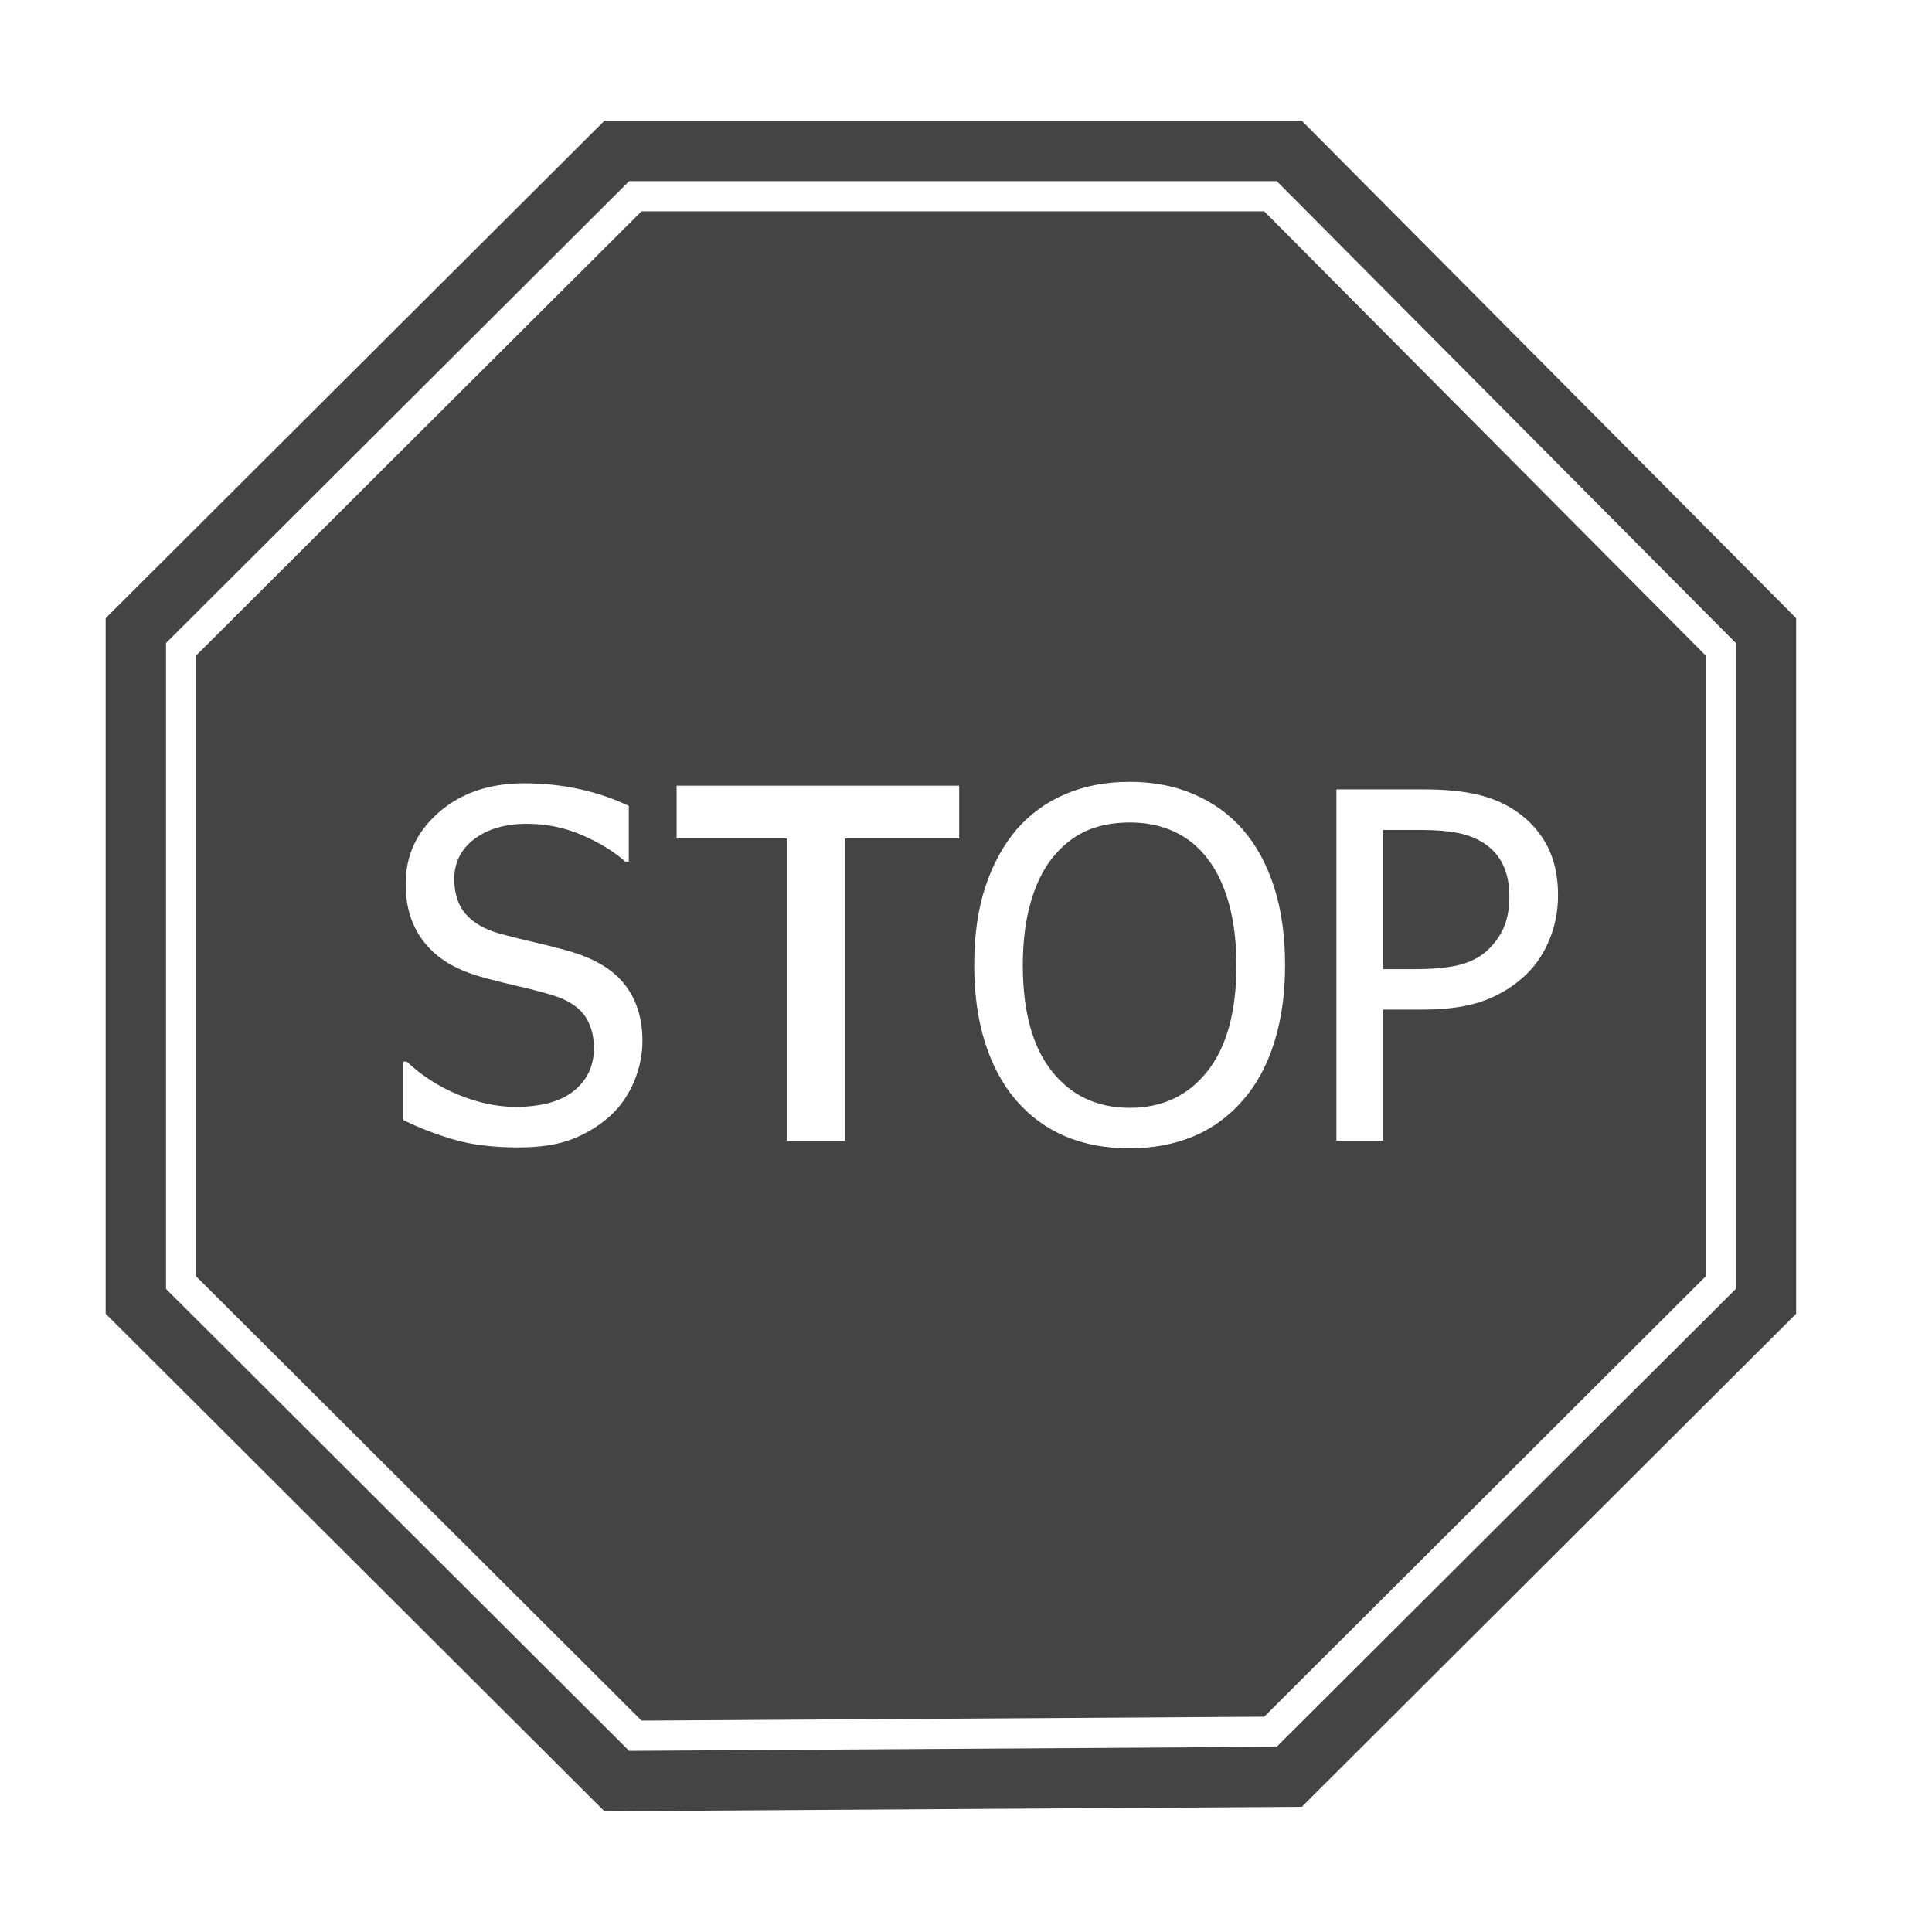 <?xml version="1.0" encoding="utf-8"?>
<!-- Generated by IcoMoon.io -->
<!DOCTYPE svg PUBLIC "-//W3C//DTD SVG 1.1//EN" "http://www.w3.org/Graphics/SVG/1.1/DTD/svg11.dtd">
<svg version="1.1" xmlns="http://www.w3.org/2000/svg" xmlns:xlink="http://www.w3.org/1999/xlink" width="32" height="32" viewBox="0 0 32 32">
<path fill="#444444" d="M21.562 2h-11.551l-8.261 8.239v11.521l8.261 8.24 11.551-0.073 8.188-8.167v-11.521l-8.188-8.239zM28.75 21.349l-7.604 7.583-10.725 0.068-7.671-7.651v-10.699l7.671-7.65h10.726l7.604 7.65v10.699zM24.191 15.977c0.192-0.051 0.353-0.141 0.48-0.27 0.114-0.116 0.198-0.242 0.25-0.379 0.053-0.138 0.079-0.297 0.079-0.48 0-0.199-0.034-0.372-0.104-0.52-0.069-0.146-0.174-0.267-0.314-0.36-0.123-0.080-0.265-0.137-0.428-0.17s-0.365-0.051-0.607-0.051h-0.641v2.305h0.527c0.313 0 0.566-0.025 0.758-0.075zM20.003 14.225c-0.153-0.201-0.339-0.352-0.557-0.452s-0.462-0.15-0.733-0.15c-0.281 0-0.527 0.049-0.737 0.146-0.21 0.099-0.396 0.25-0.558 0.456-0.153 0.198-0.271 0.447-0.354 0.746s-0.123 0.639-0.123 1.017c0 0.764 0.16 1.349 0.48 1.754 0.321 0.405 0.751 0.607 1.291 0.607s0.969-0.202 1.288-0.607 0.479-0.99 0.479-1.754c0-0.386-0.042-0.727-0.125-1.024-0.083-0.298-0.2-0.544-0.351-0.739zM10.626 3.5l-7.376 7.356v10.286l7.376 7.357 10.313-0.065 7.311-7.292v-10.286l-7.311-7.356h-10.313zM10.502 17.915c-0.093 0.221-0.223 0.408-0.389 0.562-0.188 0.169-0.4 0.3-0.636 0.391s-0.531 0.137-0.886 0.137c-0.423 0-0.781-0.044-1.077-0.131s-0.574-0.194-0.834-0.322v-0.969h0.055c0.256 0.238 0.545 0.423 0.868 0.554s0.635 0.196 0.935 0.196c0.428 0 0.751-0.089 0.97-0.267s0.329-0.413 0.329-0.705c0-0.23-0.058-0.42-0.173-0.565s-0.298-0.253-0.549-0.323c-0.181-0.053-0.345-0.096-0.493-0.129s-0.336-0.080-0.56-0.138c-0.201-0.052-0.382-0.118-0.54-0.199-0.159-0.080-0.301-0.186-0.423-0.316-0.12-0.128-0.214-0.278-0.28-0.451s-0.1-0.373-0.1-0.601c0-0.472 0.184-0.866 0.552-1.186s0.838-0.479 1.409-0.479c0.326 0 0.635 0.033 0.926 0.098s0.561 0.157 0.809 0.276v0.923h-0.059c-0.186-0.167-0.423-0.312-0.713-0.438s-0.595-0.188-0.913-0.188c-0.36 0-0.651 0.084-0.873 0.252s-0.333 0.388-0.333 0.661c0 0.247 0.065 0.443 0.196 0.589s0.32 0.253 0.568 0.32c0.164 0.044 0.365 0.095 0.603 0.15s0.435 0.107 0.592 0.154c0.401 0.123 0.695 0.308 0.88 0.556 0.186 0.247 0.278 0.552 0.278 0.914 0 0.228-0.046 0.452-0.139 0.674zM15.887 13.888h-1.891v5.008h-0.961v-5.008h-1.828v-0.875h4.68v0.875zM22.133 13.075h1.461c0.344 0 0.637 0.029 0.879 0.086s0.456 0.15 0.641 0.277c0.216 0.148 0.386 0.337 0.508 0.564 0.122 0.229 0.184 0.504 0.184 0.826 0 0.253-0.045 0.492-0.135 0.717-0.090 0.226-0.214 0.418-0.373 0.576-0.2 0.198-0.437 0.348-0.707 0.449-0.271 0.102-0.613 0.152-1.027 0.152h-0.656v2.172h-0.773v-5.819zM21.285 15.987c0 0.473-0.060 0.899-0.18 1.28s-0.293 0.7-0.521 0.959c-0.237 0.271-0.514 0.472-0.83 0.601-0.317 0.129-0.665 0.193-1.046 0.193-0.394 0-0.748-0.066-1.063-0.199s-0.586-0.331-0.813-0.595c-0.224-0.259-0.396-0.577-0.516-0.955-0.12-0.379-0.18-0.807-0.18-1.284 0-0.49 0.061-0.921 0.182-1.291s0.294-0.689 0.518-0.955c0.225-0.259 0.495-0.455 0.812-0.589 0.316-0.135 0.671-0.202 1.062-0.202 0.396 0 0.753 0.069 1.071 0.208 0.317 0.138 0.586 0.332 0.805 0.583 0.222 0.256 0.394 0.572 0.517 0.951 0.121 0.378 0.182 0.81 0.182 1.295z"></path>
</svg>
